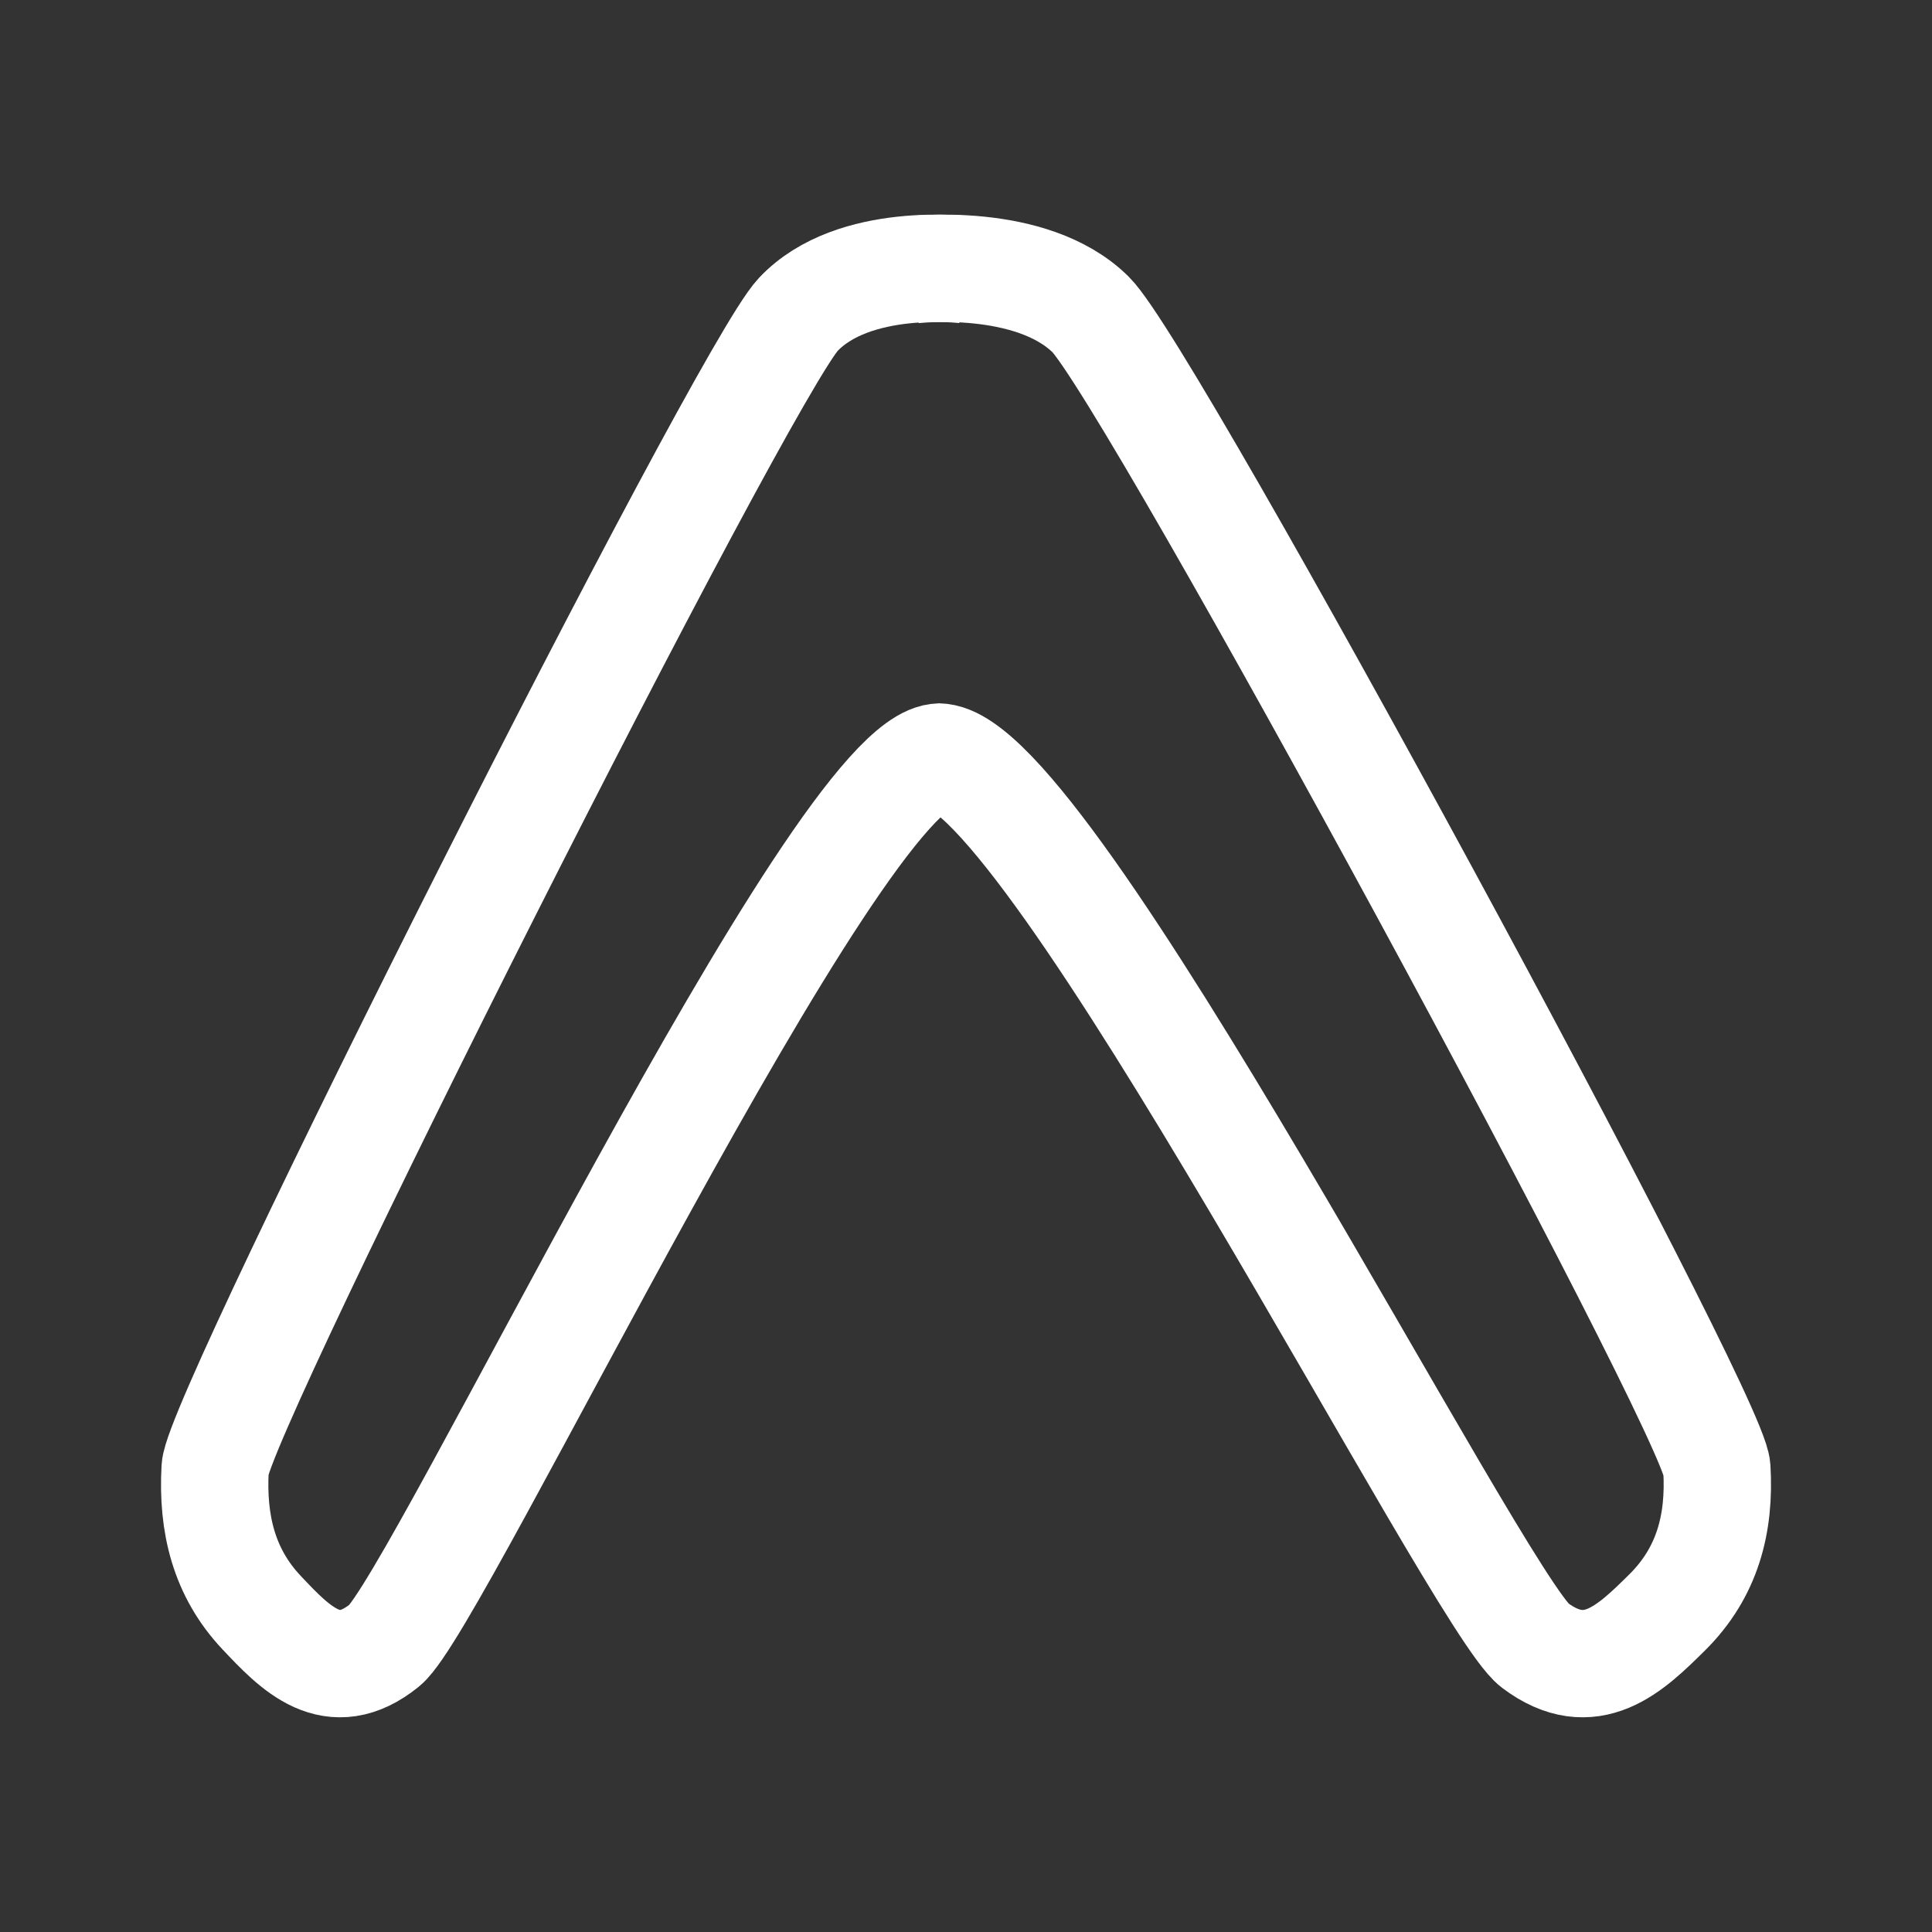 <svg width="36" height="36" viewBox="0 0 36 36" fill="none" xmlns="http://www.w3.org/2000/svg">
<rect x="0" y="0" width="36" height="36" fill="#333333" stroke="none"/>
<path d="M17.517 14.106C15.62 14.106 8.147 29.863 7.17 30.655C6.193 31.447 5.503 30.716 4.871 30.045C4.175 29.305 3.951 28.396 4.009 27.358C4.066 26.32 13.838 6.96 14.873 5.861C15.908 4.762 18 5.028 18 5.028" stroke="white" stroke-width="2"/>
<path d="M17.484 14.106C19.521 14.106 27.546 29.863 28.596 30.655C29.645 31.447 30.386 30.716 31.065 30.045C31.812 29.305 32.053 28.396 31.991 27.358C31.929 26.32 21.435 6.96 20.323 5.861C19.212 4.762 17 5.028 17 5.028" stroke="white" stroke-width="2"/>
</svg>
